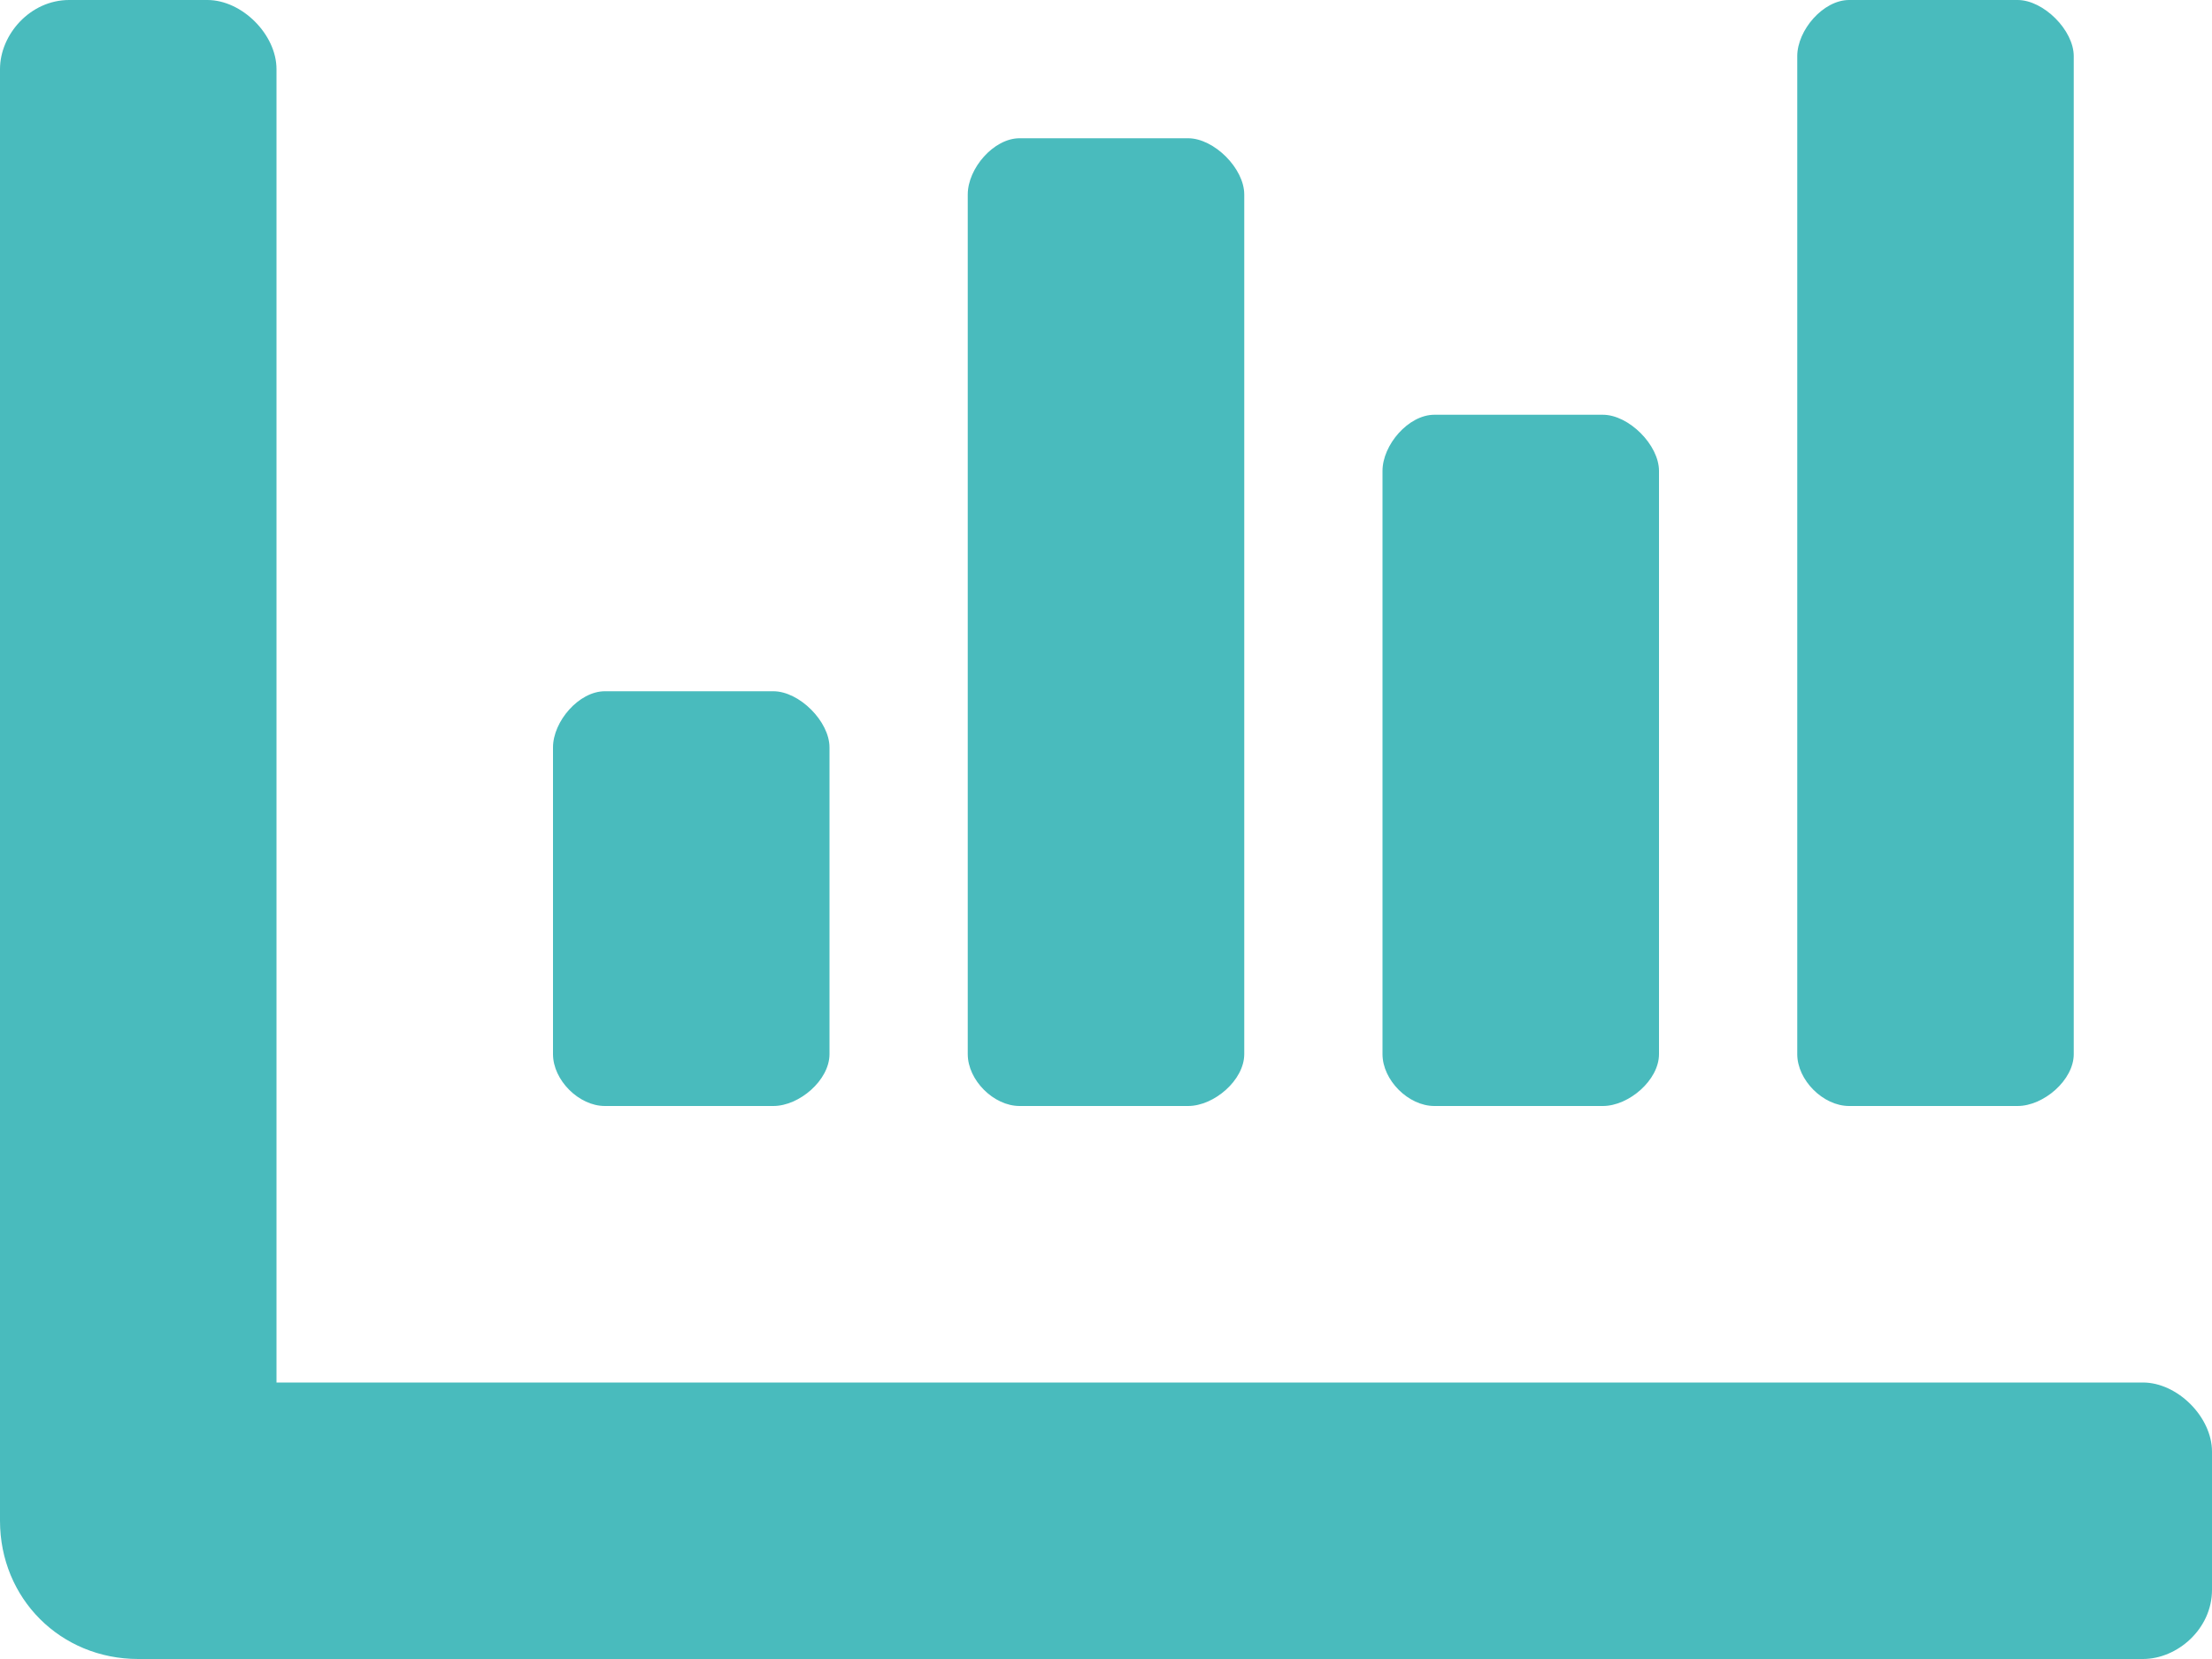 <svg width="20" height="15" viewBox="0 0 20 15" fill="none" xmlns="http://www.w3.org/2000/svg">
<path d="M12.969 10C12.734 10 12.5 9.766 12.5 9.531V4.258C12.5 4.023 12.734 3.75 12.969 3.75H14.492C14.727 3.75 15 4.023 15 4.258V9.531C15 9.766 14.727 10 14.492 10H12.969ZM16.719 10C16.484 10 16.25 9.766 16.25 9.531V0.508C16.25 0.273 16.484 0 16.719 0H18.242C18.477 0 18.75 0.273 18.75 0.508V9.531C18.75 9.766 18.477 10 18.242 10H16.719ZM5.469 10C5.234 10 5 9.766 5 9.531V6.758C5 6.523 5.234 6.25 5.469 6.25H6.992C7.227 6.25 7.5 6.523 7.5 6.758V9.531C7.5 9.766 7.227 10 6.992 10H5.469ZM9.219 10C8.984 10 8.75 9.766 8.75 9.531V1.758C8.75 1.523 8.984 1.25 9.219 1.25H10.742C10.977 1.25 11.25 1.523 11.25 1.758V9.531C11.25 9.766 10.977 10 10.742 10H9.219ZM19.375 12.5C19.688 12.5 20 12.812 20 13.125V14.375C20 14.727 19.688 15 19.375 15H1.25C0.547 15 0 14.453 0 13.75V0.625C0 0.312 0.273 0 0.625 0H1.875C2.188 0 2.5 0.312 2.5 0.625V12.5H19.375Z" fill="#49BBBD"/>
</svg>
